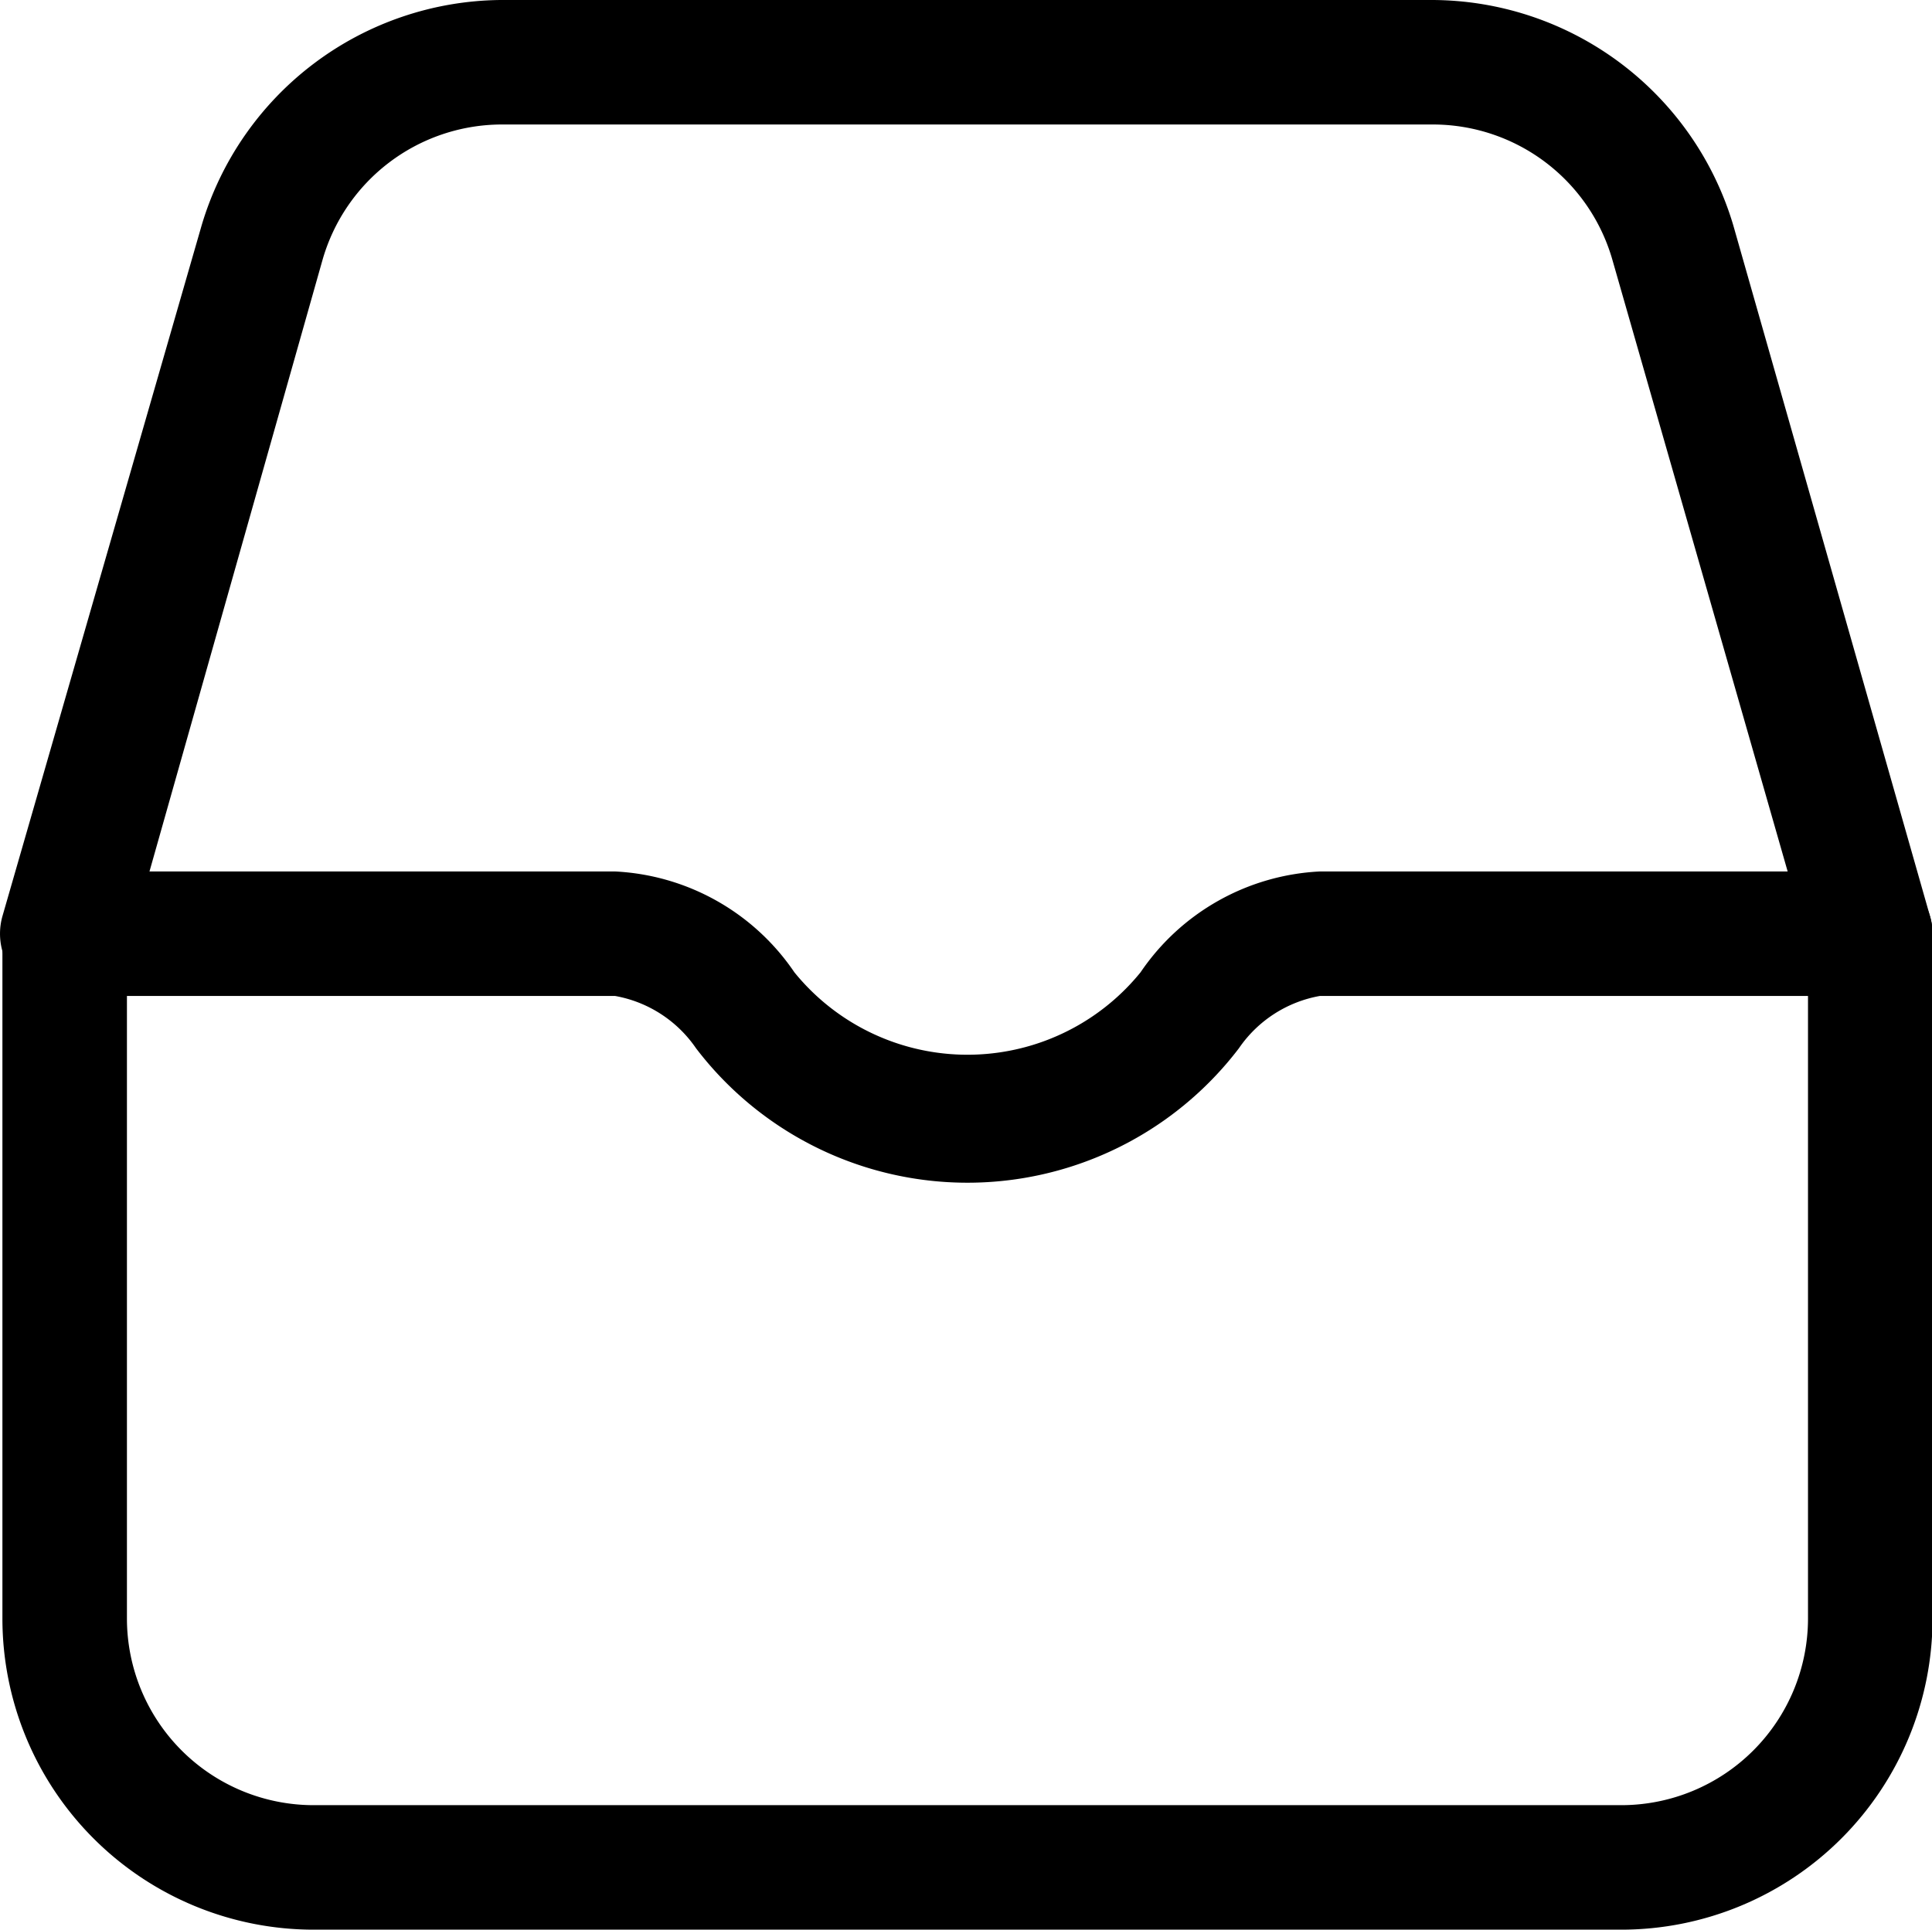 <?xml version="1.0" standalone="no"?><!DOCTYPE svg PUBLIC "-//W3C//DTD SVG 1.1//EN" "http://www.w3.org/Graphics/SVG/1.1/DTD/svg11.dtd"><svg t="1625823035997" class="icon" viewBox="0 0 1025 1024" version="1.1" xmlns="http://www.w3.org/2000/svg" p-id="13546" xmlns:xlink="http://www.w3.org/1999/xlink" width="200.195" height="200"><defs><style type="text/css"></style></defs><path d="M992.247 528.516a32.372 32.372 0 0 1-31.711-23.783l-105.043-366.658A99.097 99.097 0 0 0 760.36 66.065H265.537a99.097 99.097 0 0 0-94.472 72.01L67.344 504.733a33.032 33.032 0 1 1-66.065-18.498l105.703-366.658A167.143 167.143 0 0 1 265.537 0h494.163a167.143 167.143 0 0 1 159.876 119.577l104.382 366.658a33.032 33.032 0 0 1-22.462 40.96z" p-id="13547"></path><path d="M860.118 1024H166.44A165.161 165.161 0 0 1 1.279 858.839V495.484A33.032 33.032 0 0 1 34.311 462.452h292.005a122.219 122.219 0 0 1 95.133 53.512 118.255 118.255 0 0 0 183.659 0A122.219 122.219 0 0 1 700.242 462.452H992.247a33.032 33.032 0 0 1 33.032 33.032V858.839a165.161 165.161 0 0 1-165.161 165.161zM67.344 528.516v330.323a99.097 99.097 0 0 0 99.097 99.097H860.118a99.097 99.097 0 0 0 99.097-99.097V528.516h-258.973a66.065 66.065 0 0 0-42.942 27.747 181.017 181.017 0 0 1-288.041 0A66.065 66.065 0 0 0 326.316 528.516z" p-id="13548"></path></svg>